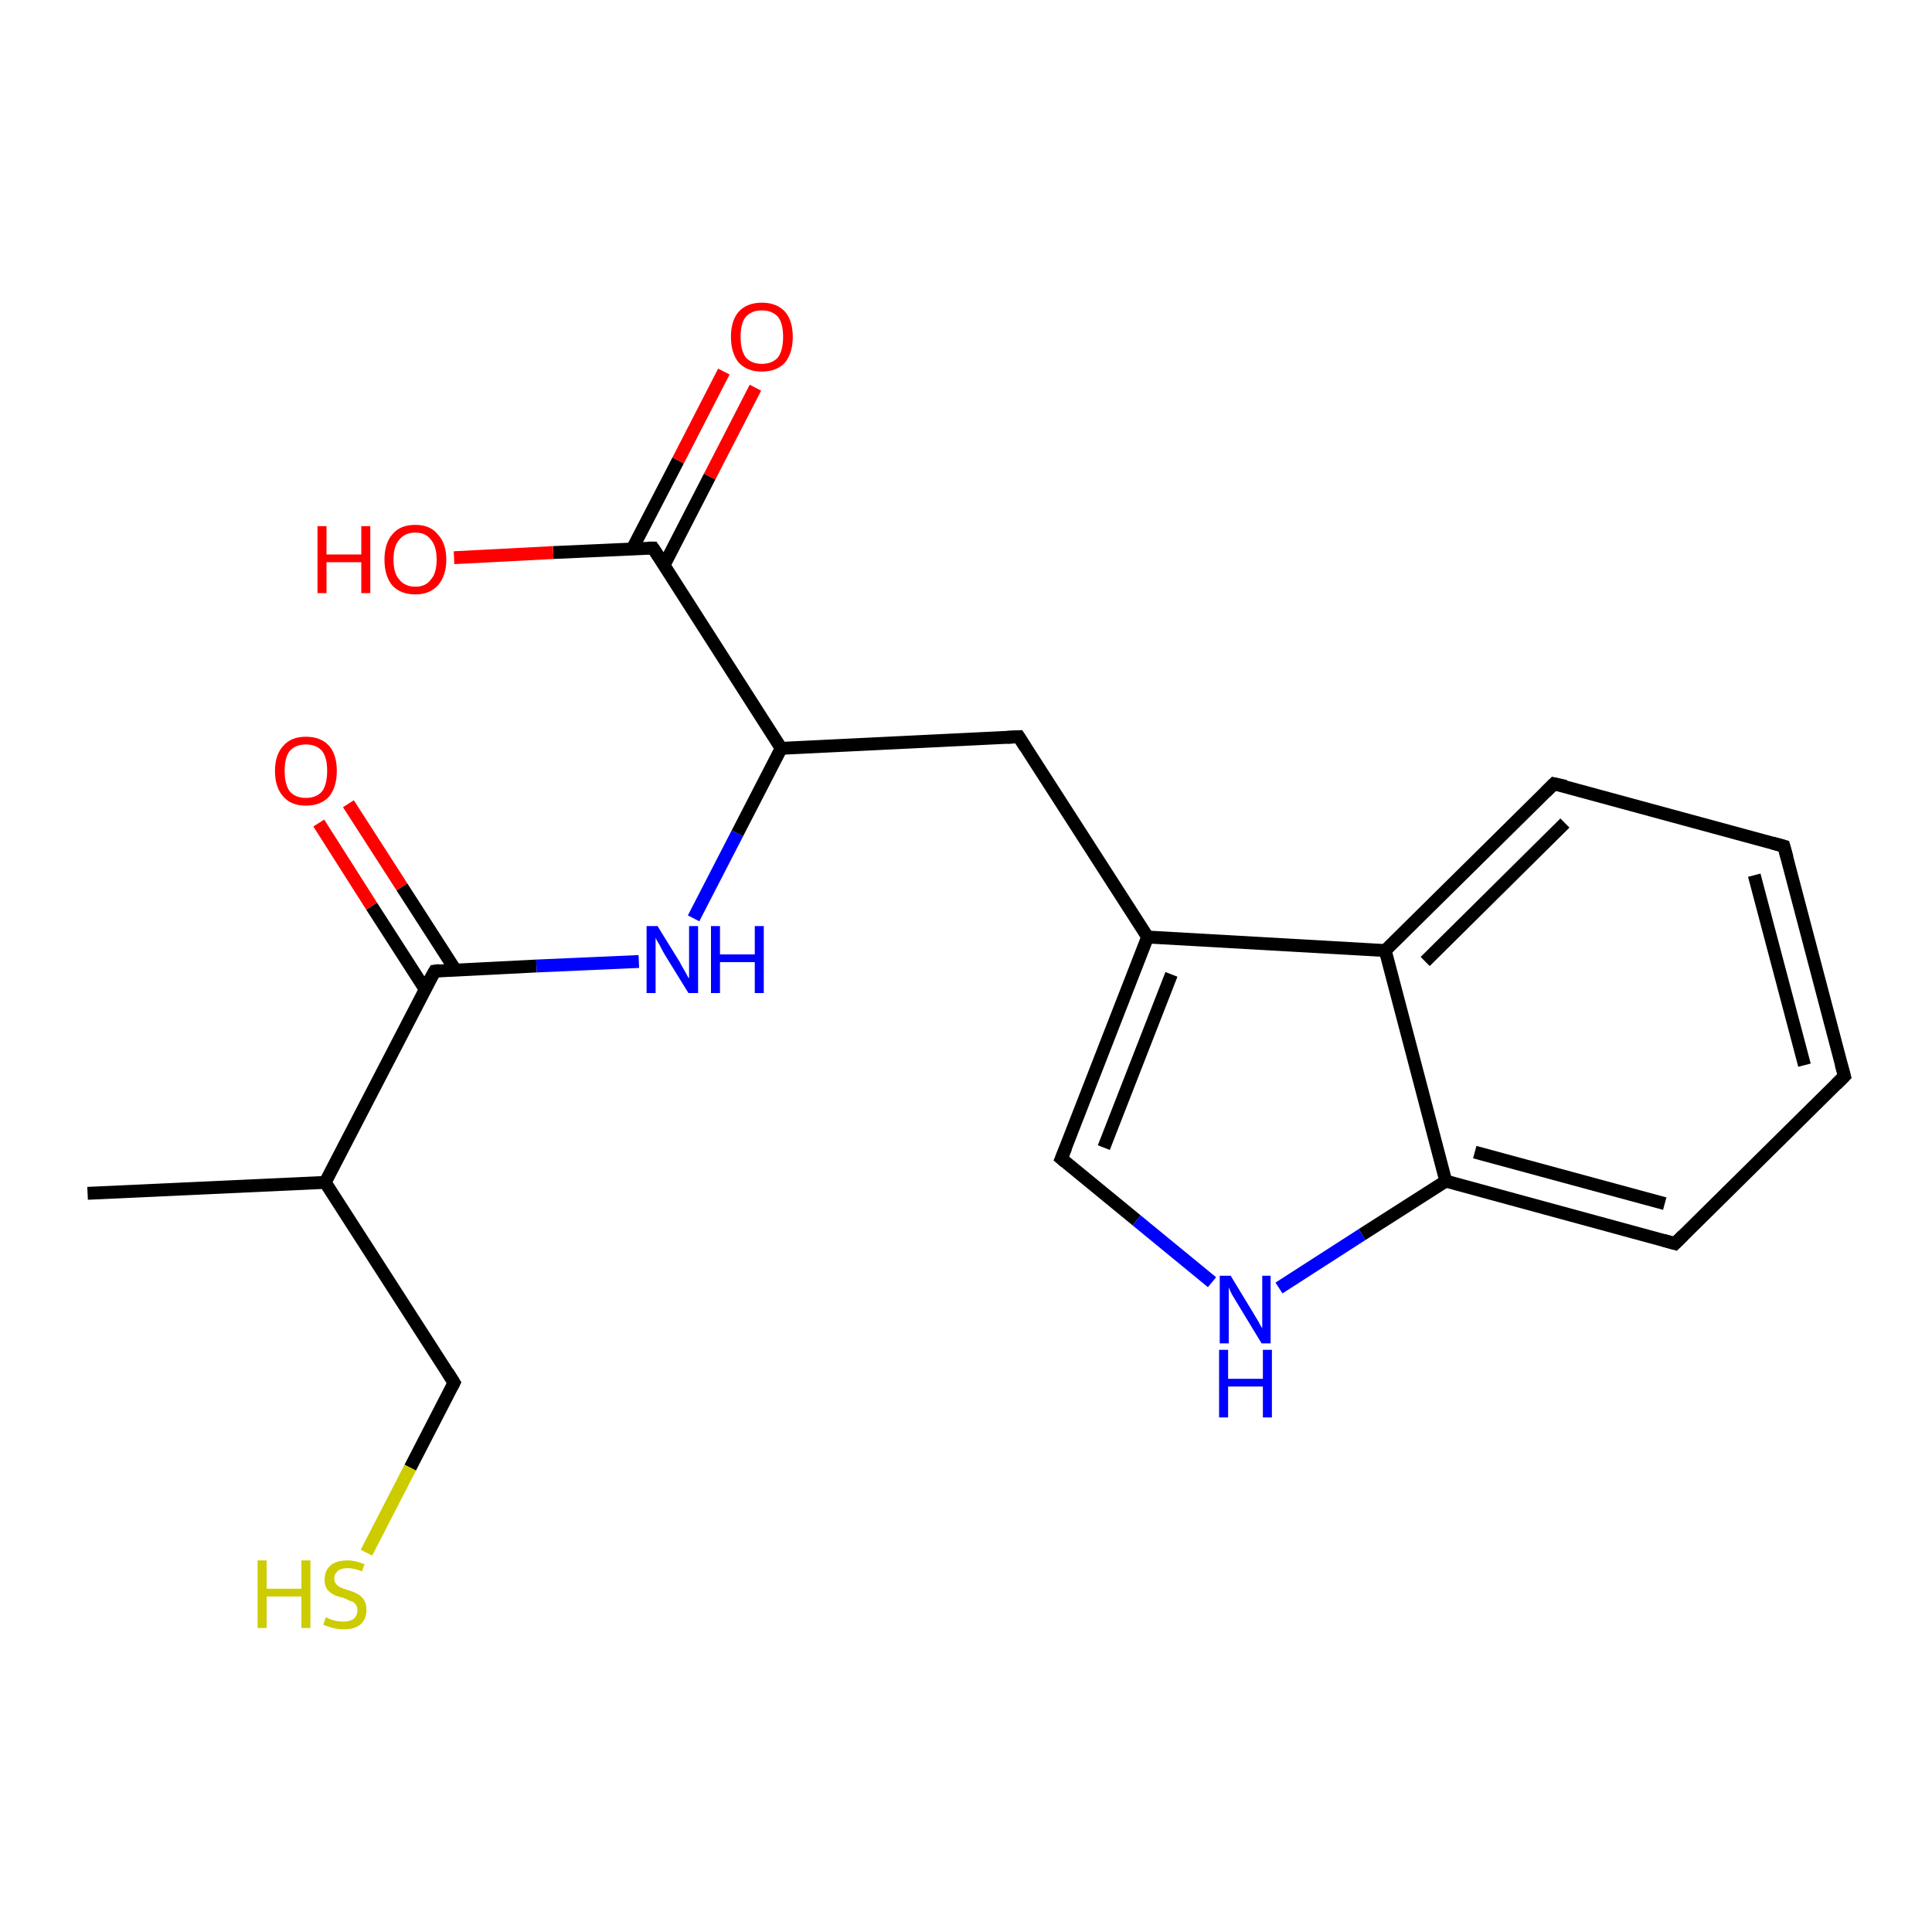 <?xml version='1.0' encoding='iso-8859-1'?>
<svg version='1.1' baseProfile='full'
              xmlns='http://www.w3.org/2000/svg'
                      xmlns:rdkit='http://www.rdkit.org/xml'
                      xmlns:xlink='http://www.w3.org/1999/xlink'
                  xml:space='preserve'
width='300px' height='300px' viewBox='0 0 300 300'>
<!-- END OF HEADER -->
<rect style='opacity:1.0;fill:#FFFFFF;stroke:none' width='300.0' height='300.0' x='0.0' y='0.0'> </rect>
<path class='bond-0 atom-0 atom-1' d='M 13.6,185.3 L 50.5,183.6' style='fill:none;fill-rule:evenodd;stroke:#000000;stroke-width:2.0px;stroke-linecap:butt;stroke-linejoin:miter;stroke-opacity:1' />
<path class='bond-1 atom-1 atom-2' d='M 50.5,183.6 L 70.5,214.7' style='fill:none;fill-rule:evenodd;stroke:#000000;stroke-width:2.0px;stroke-linecap:butt;stroke-linejoin:miter;stroke-opacity:1' />
<path class='bond-2 atom-2 atom-3' d='M 70.5,214.7 L 63.7,227.9' style='fill:none;fill-rule:evenodd;stroke:#000000;stroke-width:2.0px;stroke-linecap:butt;stroke-linejoin:miter;stroke-opacity:1' />
<path class='bond-2 atom-2 atom-3' d='M 63.7,227.9 L 56.9,241.1' style='fill:none;fill-rule:evenodd;stroke:#CCCC00;stroke-width:2.0px;stroke-linecap:butt;stroke-linejoin:miter;stroke-opacity:1' />
<path class='bond-3 atom-1 atom-4' d='M 50.5,183.6 L 67.5,150.8' style='fill:none;fill-rule:evenodd;stroke:#000000;stroke-width:2.0px;stroke-linecap:butt;stroke-linejoin:miter;stroke-opacity:1' />
<path class='bond-4 atom-4 atom-5' d='M 70.7,150.6 L 62.4,137.7' style='fill:none;fill-rule:evenodd;stroke:#000000;stroke-width:2.0px;stroke-linecap:butt;stroke-linejoin:miter;stroke-opacity:1' />
<path class='bond-4 atom-4 atom-5' d='M 62.4,137.7 L 54.1,124.8' style='fill:none;fill-rule:evenodd;stroke:#FF0000;stroke-width:2.0px;stroke-linecap:butt;stroke-linejoin:miter;stroke-opacity:1' />
<path class='bond-4 atom-4 atom-5' d='M 66.0,153.6 L 57.7,140.7' style='fill:none;fill-rule:evenodd;stroke:#000000;stroke-width:2.0px;stroke-linecap:butt;stroke-linejoin:miter;stroke-opacity:1' />
<path class='bond-4 atom-4 atom-5' d='M 57.7,140.7 L 49.5,127.8' style='fill:none;fill-rule:evenodd;stroke:#FF0000;stroke-width:2.0px;stroke-linecap:butt;stroke-linejoin:miter;stroke-opacity:1' />
<path class='bond-5 atom-4 atom-6' d='M 67.5,150.8 L 83.3,150.0' style='fill:none;fill-rule:evenodd;stroke:#000000;stroke-width:2.0px;stroke-linecap:butt;stroke-linejoin:miter;stroke-opacity:1' />
<path class='bond-5 atom-4 atom-6' d='M 83.3,150.0 L 99.2,149.3' style='fill:none;fill-rule:evenodd;stroke:#0000FF;stroke-width:2.0px;stroke-linecap:butt;stroke-linejoin:miter;stroke-opacity:1' />
<path class='bond-6 atom-6 atom-7' d='M 107.7,142.6 L 114.5,129.4' style='fill:none;fill-rule:evenodd;stroke:#0000FF;stroke-width:2.0px;stroke-linecap:butt;stroke-linejoin:miter;stroke-opacity:1' />
<path class='bond-6 atom-6 atom-7' d='M 114.5,129.4 L 121.3,116.2' style='fill:none;fill-rule:evenodd;stroke:#000000;stroke-width:2.0px;stroke-linecap:butt;stroke-linejoin:miter;stroke-opacity:1' />
<path class='bond-7 atom-7 atom-8' d='M 121.3,116.2 L 158.2,114.4' style='fill:none;fill-rule:evenodd;stroke:#000000;stroke-width:2.0px;stroke-linecap:butt;stroke-linejoin:miter;stroke-opacity:1' />
<path class='bond-8 atom-8 atom-9' d='M 158.2,114.4 L 178.2,145.5' style='fill:none;fill-rule:evenodd;stroke:#000000;stroke-width:2.0px;stroke-linecap:butt;stroke-linejoin:miter;stroke-opacity:1' />
<path class='bond-9 atom-9 atom-10' d='M 178.2,145.5 L 164.8,179.9' style='fill:none;fill-rule:evenodd;stroke:#000000;stroke-width:2.0px;stroke-linecap:butt;stroke-linejoin:miter;stroke-opacity:1' />
<path class='bond-9 atom-9 atom-10' d='M 181.9,151.3 L 171.4,178.2' style='fill:none;fill-rule:evenodd;stroke:#000000;stroke-width:2.0px;stroke-linecap:butt;stroke-linejoin:miter;stroke-opacity:1' />
<path class='bond-10 atom-10 atom-11' d='M 164.8,179.9 L 176.5,189.5' style='fill:none;fill-rule:evenodd;stroke:#000000;stroke-width:2.0px;stroke-linecap:butt;stroke-linejoin:miter;stroke-opacity:1' />
<path class='bond-10 atom-10 atom-11' d='M 176.5,189.5 L 188.2,199.1' style='fill:none;fill-rule:evenodd;stroke:#0000FF;stroke-width:2.0px;stroke-linecap:butt;stroke-linejoin:miter;stroke-opacity:1' />
<path class='bond-11 atom-11 atom-12' d='M 198.6,200.0 L 211.5,191.7' style='fill:none;fill-rule:evenodd;stroke:#0000FF;stroke-width:2.0px;stroke-linecap:butt;stroke-linejoin:miter;stroke-opacity:1' />
<path class='bond-11 atom-11 atom-12' d='M 211.5,191.7 L 224.5,183.4' style='fill:none;fill-rule:evenodd;stroke:#000000;stroke-width:2.0px;stroke-linecap:butt;stroke-linejoin:miter;stroke-opacity:1' />
<path class='bond-12 atom-12 atom-13' d='M 224.5,183.4 L 260.1,193.1' style='fill:none;fill-rule:evenodd;stroke:#000000;stroke-width:2.0px;stroke-linecap:butt;stroke-linejoin:miter;stroke-opacity:1' />
<path class='bond-12 atom-12 atom-13' d='M 229.0,178.9 L 258.5,186.9' style='fill:none;fill-rule:evenodd;stroke:#000000;stroke-width:2.0px;stroke-linecap:butt;stroke-linejoin:miter;stroke-opacity:1' />
<path class='bond-13 atom-13 atom-14' d='M 260.1,193.1 L 286.4,167.1' style='fill:none;fill-rule:evenodd;stroke:#000000;stroke-width:2.0px;stroke-linecap:butt;stroke-linejoin:miter;stroke-opacity:1' />
<path class='bond-14 atom-14 atom-15' d='M 286.4,167.1 L 277.0,131.4' style='fill:none;fill-rule:evenodd;stroke:#000000;stroke-width:2.0px;stroke-linecap:butt;stroke-linejoin:miter;stroke-opacity:1' />
<path class='bond-14 atom-14 atom-15' d='M 280.2,165.4 L 272.4,135.9' style='fill:none;fill-rule:evenodd;stroke:#000000;stroke-width:2.0px;stroke-linecap:butt;stroke-linejoin:miter;stroke-opacity:1' />
<path class='bond-15 atom-15 atom-16' d='M 277.0,131.4 L 241.3,121.7' style='fill:none;fill-rule:evenodd;stroke:#000000;stroke-width:2.0px;stroke-linecap:butt;stroke-linejoin:miter;stroke-opacity:1' />
<path class='bond-16 atom-16 atom-17' d='M 241.3,121.7 L 215.1,147.6' style='fill:none;fill-rule:evenodd;stroke:#000000;stroke-width:2.0px;stroke-linecap:butt;stroke-linejoin:miter;stroke-opacity:1' />
<path class='bond-16 atom-16 atom-17' d='M 243.0,127.8 L 221.3,149.3' style='fill:none;fill-rule:evenodd;stroke:#000000;stroke-width:2.0px;stroke-linecap:butt;stroke-linejoin:miter;stroke-opacity:1' />
<path class='bond-17 atom-7 atom-18' d='M 121.3,116.2 L 101.4,85.1' style='fill:none;fill-rule:evenodd;stroke:#000000;stroke-width:2.0px;stroke-linecap:butt;stroke-linejoin:miter;stroke-opacity:1' />
<path class='bond-18 atom-18 atom-19' d='M 101.4,85.1 L 85.9,85.8' style='fill:none;fill-rule:evenodd;stroke:#000000;stroke-width:2.0px;stroke-linecap:butt;stroke-linejoin:miter;stroke-opacity:1' />
<path class='bond-18 atom-18 atom-19' d='M 85.9,85.8 L 70.5,86.6' style='fill:none;fill-rule:evenodd;stroke:#FF0000;stroke-width:2.0px;stroke-linecap:butt;stroke-linejoin:miter;stroke-opacity:1' />
<path class='bond-19 atom-18 atom-20' d='M 103.1,87.8 L 110.2,74.0' style='fill:none;fill-rule:evenodd;stroke:#000000;stroke-width:2.0px;stroke-linecap:butt;stroke-linejoin:miter;stroke-opacity:1' />
<path class='bond-19 atom-18 atom-20' d='M 110.2,74.0 L 117.3,60.2' style='fill:none;fill-rule:evenodd;stroke:#FF0000;stroke-width:2.0px;stroke-linecap:butt;stroke-linejoin:miter;stroke-opacity:1' />
<path class='bond-19 atom-18 atom-20' d='M 98.2,85.2 L 105.3,71.5' style='fill:none;fill-rule:evenodd;stroke:#000000;stroke-width:2.0px;stroke-linecap:butt;stroke-linejoin:miter;stroke-opacity:1' />
<path class='bond-19 atom-18 atom-20' d='M 105.3,71.5 L 112.4,57.7' style='fill:none;fill-rule:evenodd;stroke:#FF0000;stroke-width:2.0px;stroke-linecap:butt;stroke-linejoin:miter;stroke-opacity:1' />
<path class='bond-20 atom-17 atom-9' d='M 215.1,147.6 L 178.2,145.5' style='fill:none;fill-rule:evenodd;stroke:#000000;stroke-width:2.0px;stroke-linecap:butt;stroke-linejoin:miter;stroke-opacity:1' />
<path class='bond-21 atom-17 atom-12' d='M 215.1,147.6 L 224.5,183.4' style='fill:none;fill-rule:evenodd;stroke:#000000;stroke-width:2.0px;stroke-linecap:butt;stroke-linejoin:miter;stroke-opacity:1' />
<path d='M 69.5,213.1 L 70.5,214.7 L 70.2,215.3' style='fill:none;stroke:#000000;stroke-width:2.0px;stroke-linecap:butt;stroke-linejoin:miter;stroke-opacity:1;' />
<path d='M 66.6,152.4 L 67.5,150.8 L 68.3,150.7' style='fill:none;stroke:#000000;stroke-width:2.0px;stroke-linecap:butt;stroke-linejoin:miter;stroke-opacity:1;' />
<path d='M 156.4,114.5 L 158.2,114.4 L 159.2,116.0' style='fill:none;stroke:#000000;stroke-width:2.0px;stroke-linecap:butt;stroke-linejoin:miter;stroke-opacity:1;' />
<path d='M 165.5,178.2 L 164.8,179.9 L 165.4,180.4' style='fill:none;stroke:#000000;stroke-width:2.0px;stroke-linecap:butt;stroke-linejoin:miter;stroke-opacity:1;' />
<path d='M 258.3,192.6 L 260.1,193.1 L 261.4,191.8' style='fill:none;stroke:#000000;stroke-width:2.0px;stroke-linecap:butt;stroke-linejoin:miter;stroke-opacity:1;' />
<path d='M 285.1,168.4 L 286.4,167.1 L 285.9,165.3' style='fill:none;stroke:#000000;stroke-width:2.0px;stroke-linecap:butt;stroke-linejoin:miter;stroke-opacity:1;' />
<path d='M 277.5,133.2 L 277.0,131.4 L 275.2,130.9' style='fill:none;stroke:#000000;stroke-width:2.0px;stroke-linecap:butt;stroke-linejoin:miter;stroke-opacity:1;' />
<path d='M 243.1,122.1 L 241.3,121.7 L 240.0,123.0' style='fill:none;stroke:#000000;stroke-width:2.0px;stroke-linecap:butt;stroke-linejoin:miter;stroke-opacity:1;' />
<path d='M 102.4,86.6 L 101.4,85.1 L 100.6,85.1' style='fill:none;stroke:#000000;stroke-width:2.0px;stroke-linecap:butt;stroke-linejoin:miter;stroke-opacity:1;' />
<path class='atom-3' d='M 40.0 242.3
L 41.4 242.3
L 41.4 246.7
L 46.8 246.7
L 46.8 242.3
L 48.2 242.3
L 48.2 252.8
L 46.8 252.8
L 46.8 247.9
L 41.4 247.9
L 41.4 252.8
L 40.0 252.8
L 40.0 242.3
' fill='#CCCC00'/>
<path class='atom-3' d='M 50.6 251.1
Q 50.7 251.2, 51.2 251.4
Q 51.7 251.6, 52.2 251.7
Q 52.8 251.8, 53.3 251.8
Q 54.3 251.8, 54.9 251.4
Q 55.5 250.9, 55.5 250.0
Q 55.5 249.5, 55.2 249.1
Q 54.9 248.7, 54.4 248.6
Q 54.0 248.4, 53.3 248.1
Q 52.3 247.9, 51.8 247.6
Q 51.2 247.3, 50.8 246.8
Q 50.4 246.2, 50.4 245.3
Q 50.4 243.9, 51.3 243.1
Q 52.2 242.3, 54.0 242.3
Q 55.2 242.3, 56.6 242.9
L 56.2 244.0
Q 55.0 243.5, 54.0 243.5
Q 53.0 243.5, 52.5 243.9
Q 51.9 244.4, 51.9 245.1
Q 51.9 245.6, 52.2 246.0
Q 52.5 246.3, 52.9 246.5
Q 53.3 246.7, 54.0 246.9
Q 55.0 247.2, 55.5 247.5
Q 56.1 247.8, 56.5 248.4
Q 56.9 249.0, 56.9 250.0
Q 56.9 251.5, 55.9 252.3
Q 55.0 253.0, 53.4 253.0
Q 52.4 253.0, 51.7 252.8
Q 51.0 252.6, 50.2 252.3
L 50.6 251.1
' fill='#CCCC00'/>
<path class='atom-5' d='M 42.7 119.7
Q 42.7 117.2, 44.0 115.8
Q 45.2 114.4, 47.5 114.4
Q 49.8 114.4, 51.1 115.8
Q 52.3 117.2, 52.3 119.7
Q 52.3 122.2, 51.1 123.7
Q 49.8 125.1, 47.5 125.1
Q 45.2 125.1, 44.0 123.7
Q 42.7 122.3, 42.7 119.7
M 47.5 123.9
Q 49.1 123.9, 50.0 122.9
Q 50.8 121.8, 50.8 119.7
Q 50.8 117.6, 50.0 116.6
Q 49.1 115.6, 47.5 115.6
Q 45.9 115.6, 45.0 116.6
Q 44.2 117.6, 44.2 119.7
Q 44.2 121.8, 45.0 122.9
Q 45.9 123.9, 47.5 123.9
' fill='#FF0000'/>
<path class='atom-6' d='M 102.1 143.8
L 105.5 149.3
Q 105.8 149.9, 106.4 150.9
Q 106.9 151.9, 107.0 151.9
L 107.0 143.8
L 108.4 143.8
L 108.4 154.2
L 106.9 154.2
L 103.2 148.2
Q 102.8 147.5, 102.4 146.7
Q 101.9 145.9, 101.8 145.6
L 101.8 154.2
L 100.4 154.2
L 100.4 143.8
L 102.1 143.8
' fill='#0000FF'/>
<path class='atom-6' d='M 110.4 143.8
L 111.8 143.8
L 111.8 148.2
L 117.2 148.2
L 117.2 143.8
L 118.6 143.8
L 118.6 154.2
L 117.2 154.2
L 117.2 149.4
L 111.8 149.4
L 111.8 154.2
L 110.4 154.2
L 110.4 143.8
' fill='#0000FF'/>
<path class='atom-11' d='M 191.1 198.1
L 194.5 203.7
Q 194.8 204.2, 195.4 205.2
Q 195.9 206.2, 196.0 206.2
L 196.0 198.1
L 197.3 198.1
L 197.3 208.6
L 195.9 208.6
L 192.2 202.5
Q 191.8 201.8, 191.3 201.0
Q 190.9 200.2, 190.8 199.9
L 190.8 208.6
L 189.4 208.6
L 189.4 198.1
L 191.1 198.1
' fill='#0000FF'/>
<path class='atom-11' d='M 189.3 209.6
L 190.7 209.6
L 190.7 214.1
L 196.1 214.1
L 196.1 209.6
L 197.5 209.6
L 197.5 220.1
L 196.1 220.1
L 196.1 215.3
L 190.7 215.3
L 190.7 220.1
L 189.3 220.1
L 189.3 209.6
' fill='#0000FF'/>
<path class='atom-19' d='M 49.3 81.7
L 50.7 81.7
L 50.7 86.1
L 56.1 86.1
L 56.1 81.7
L 57.5 81.7
L 57.5 92.1
L 56.1 92.1
L 56.1 87.3
L 50.7 87.3
L 50.7 92.1
L 49.3 92.1
L 49.3 81.7
' fill='#FF0000'/>
<path class='atom-19' d='M 59.7 86.9
Q 59.7 84.4, 60.9 83.0
Q 62.1 81.5, 64.5 81.5
Q 66.8 81.5, 68.0 83.0
Q 69.3 84.4, 69.3 86.9
Q 69.3 89.4, 68.0 90.9
Q 66.7 92.3, 64.5 92.3
Q 62.2 92.3, 60.9 90.9
Q 59.7 89.4, 59.7 86.9
M 64.5 91.1
Q 66.1 91.1, 66.9 90.0
Q 67.8 89.0, 67.8 86.9
Q 67.8 84.8, 66.9 83.8
Q 66.1 82.7, 64.5 82.7
Q 62.9 82.7, 62.0 83.8
Q 61.1 84.8, 61.1 86.9
Q 61.1 89.0, 62.0 90.0
Q 62.9 91.1, 64.5 91.1
' fill='#FF0000'/>
<path class='atom-20' d='M 113.5 52.3
Q 113.5 49.8, 114.7 48.4
Q 116.0 47.0, 118.3 47.0
Q 120.6 47.0, 121.9 48.4
Q 123.1 49.8, 123.1 52.3
Q 123.1 54.8, 121.9 56.3
Q 120.6 57.7, 118.3 57.7
Q 116.0 57.7, 114.7 56.3
Q 113.5 54.8, 113.5 52.3
M 118.3 56.5
Q 119.9 56.5, 120.8 55.5
Q 121.6 54.4, 121.6 52.3
Q 121.6 50.2, 120.8 49.2
Q 119.9 48.2, 118.3 48.2
Q 116.7 48.2, 115.8 49.2
Q 115.0 50.2, 115.0 52.3
Q 115.0 54.4, 115.8 55.5
Q 116.7 56.5, 118.3 56.5
' fill='#FF0000'/>
</svg>
